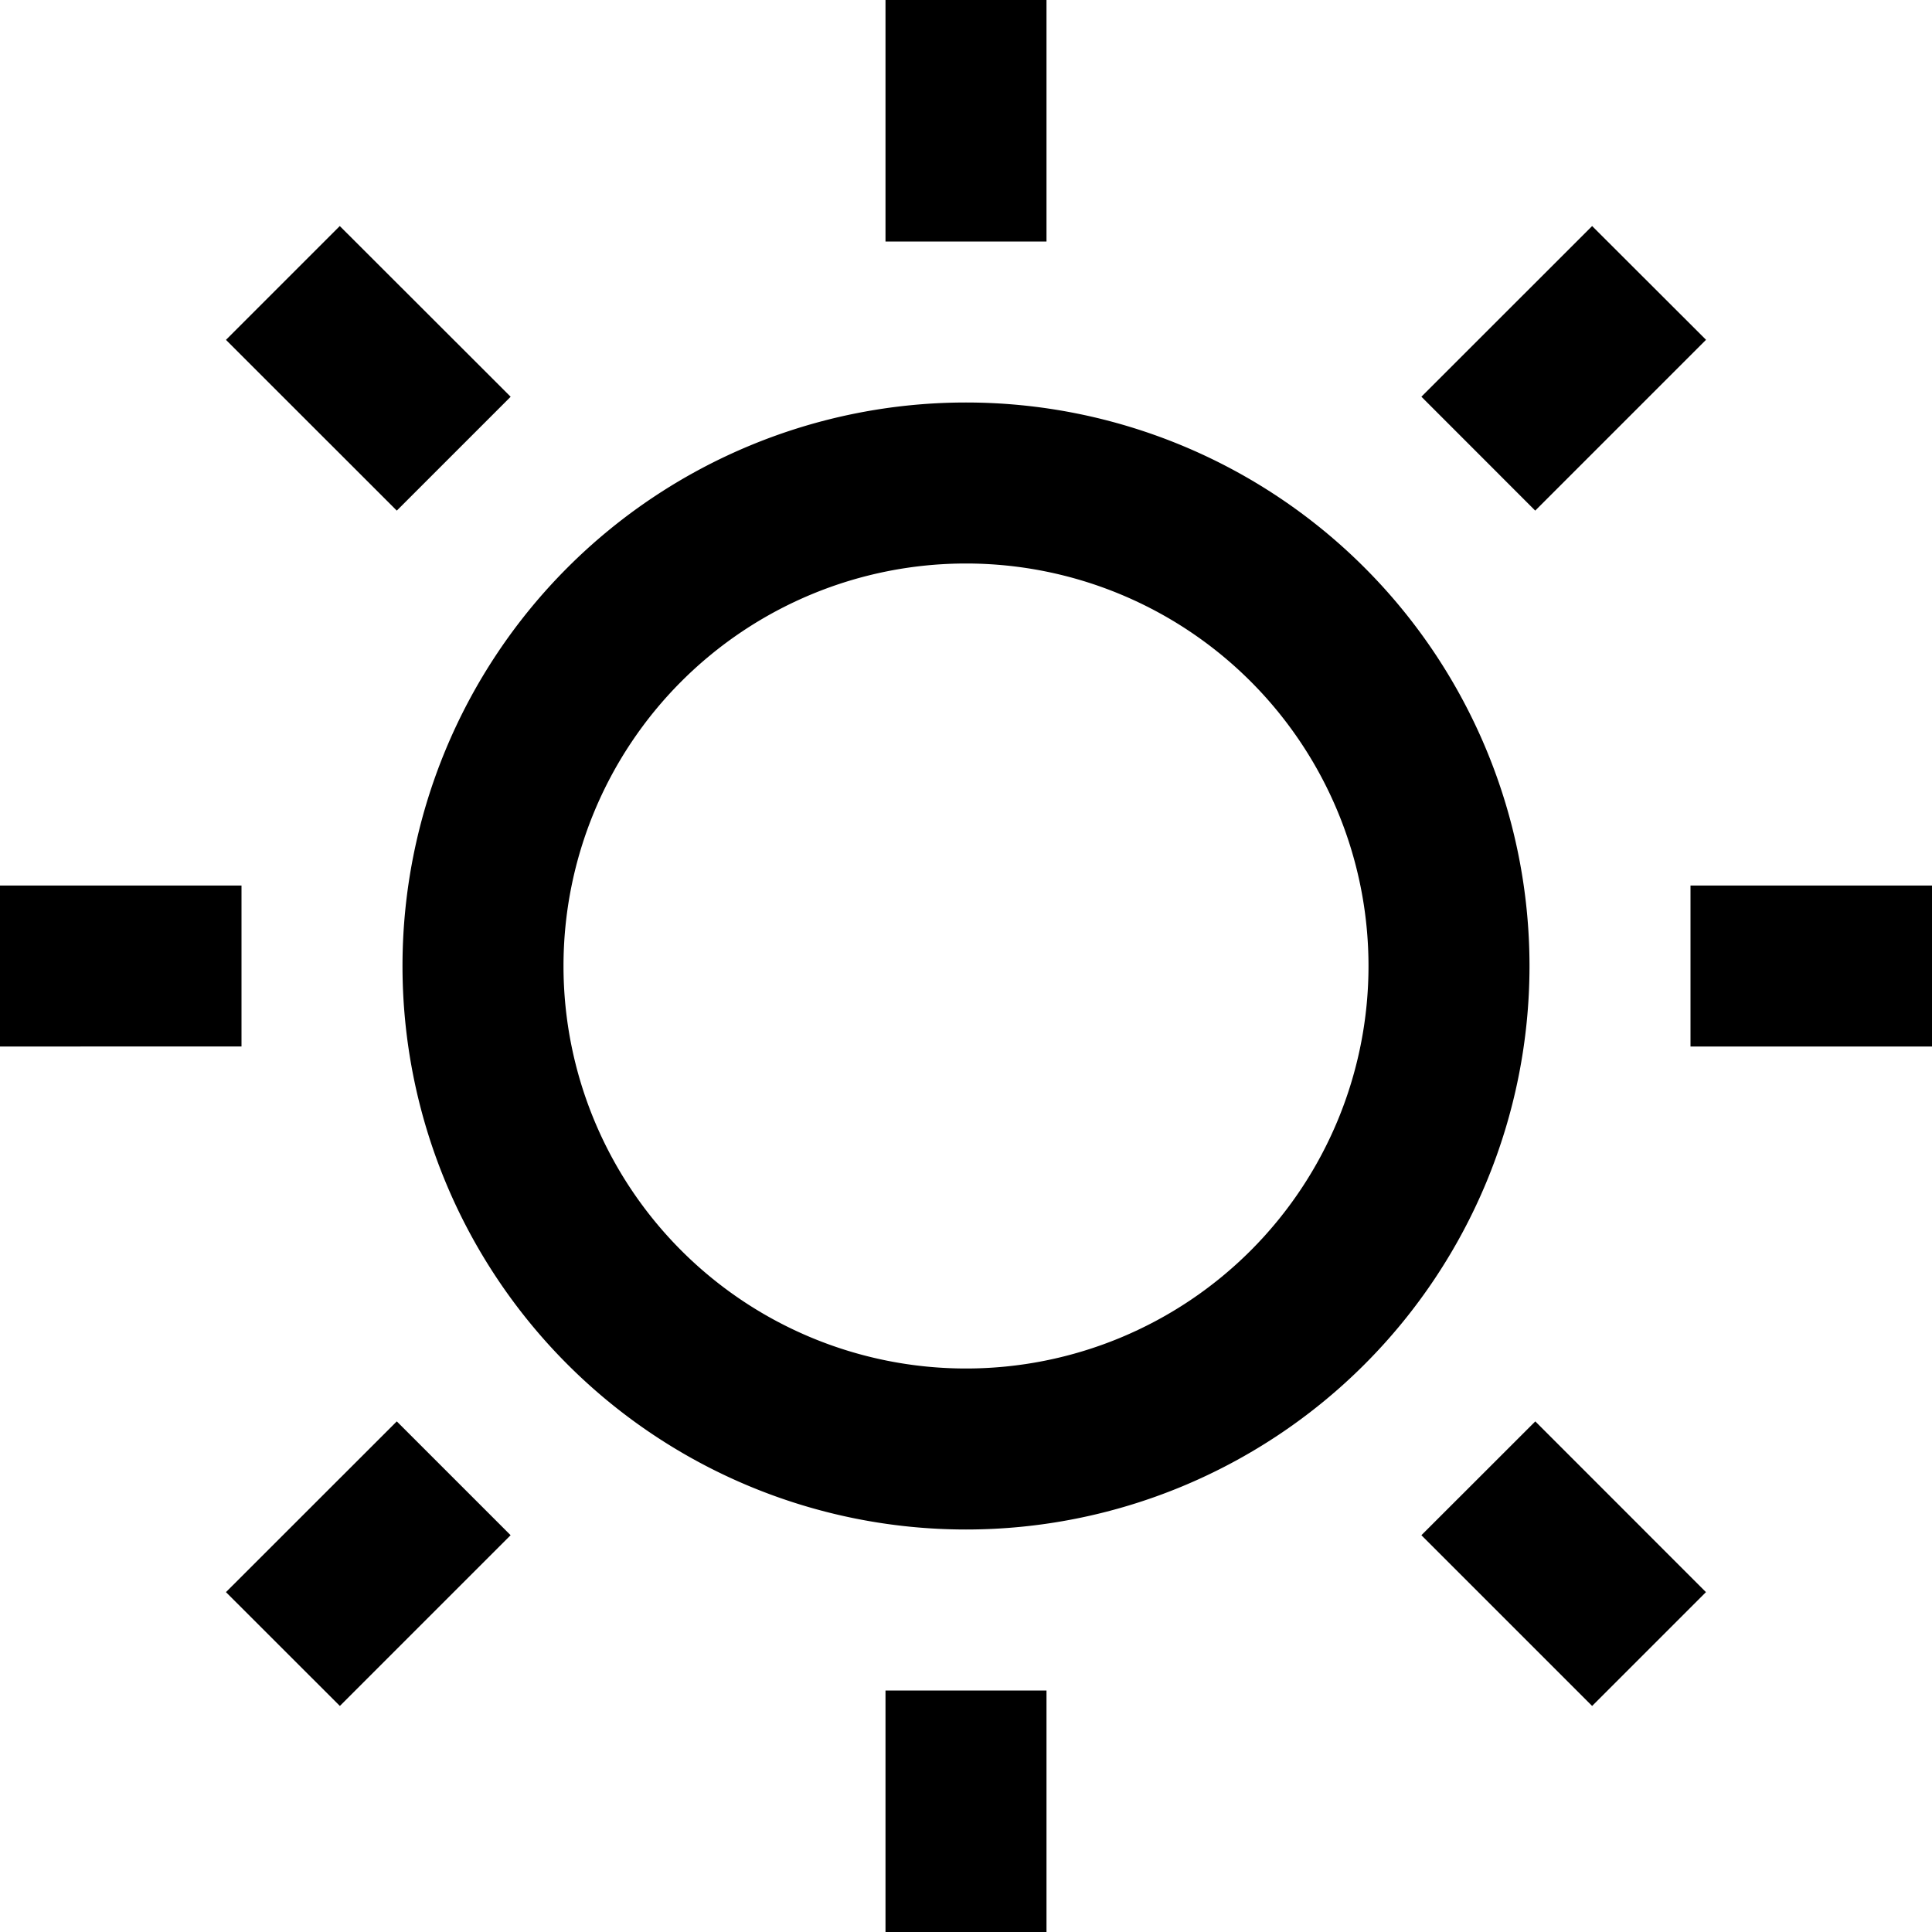 <svg xmlns="http://www.w3.org/2000/svg" width="24" height="24" fill="currentColor" viewBox="0 0 24 24">
  <path d="M11 0h2v3h-2V0zM11 24v-3h2v3h-2zM21 13h3v-2h-3v2zM3 11v2H0v-2h3zM19.778 21.192l1.414-1.414-2.12-2.121-1.415 1.414 2.121 2.121zM6.343 4.929L4.929 6.343 2.807 4.222l1.414-1.414 2.122 2.12zM2.807 19.778l1.415 1.414 2.121-2.121-1.414-1.414-2.122 2.121zM19.071 6.343l-1.414-1.415 2.121-2.12 1.415 1.413-2.122 2.122z"/>
  <path fill-rule="evenodd" d="M12 5a7 7 0 100 14 7 7 0 000-14zm-5 7a5 5 0 1110 0 5 5 0 01-10 0z" clip-rule="evenodd"/>
</svg>
